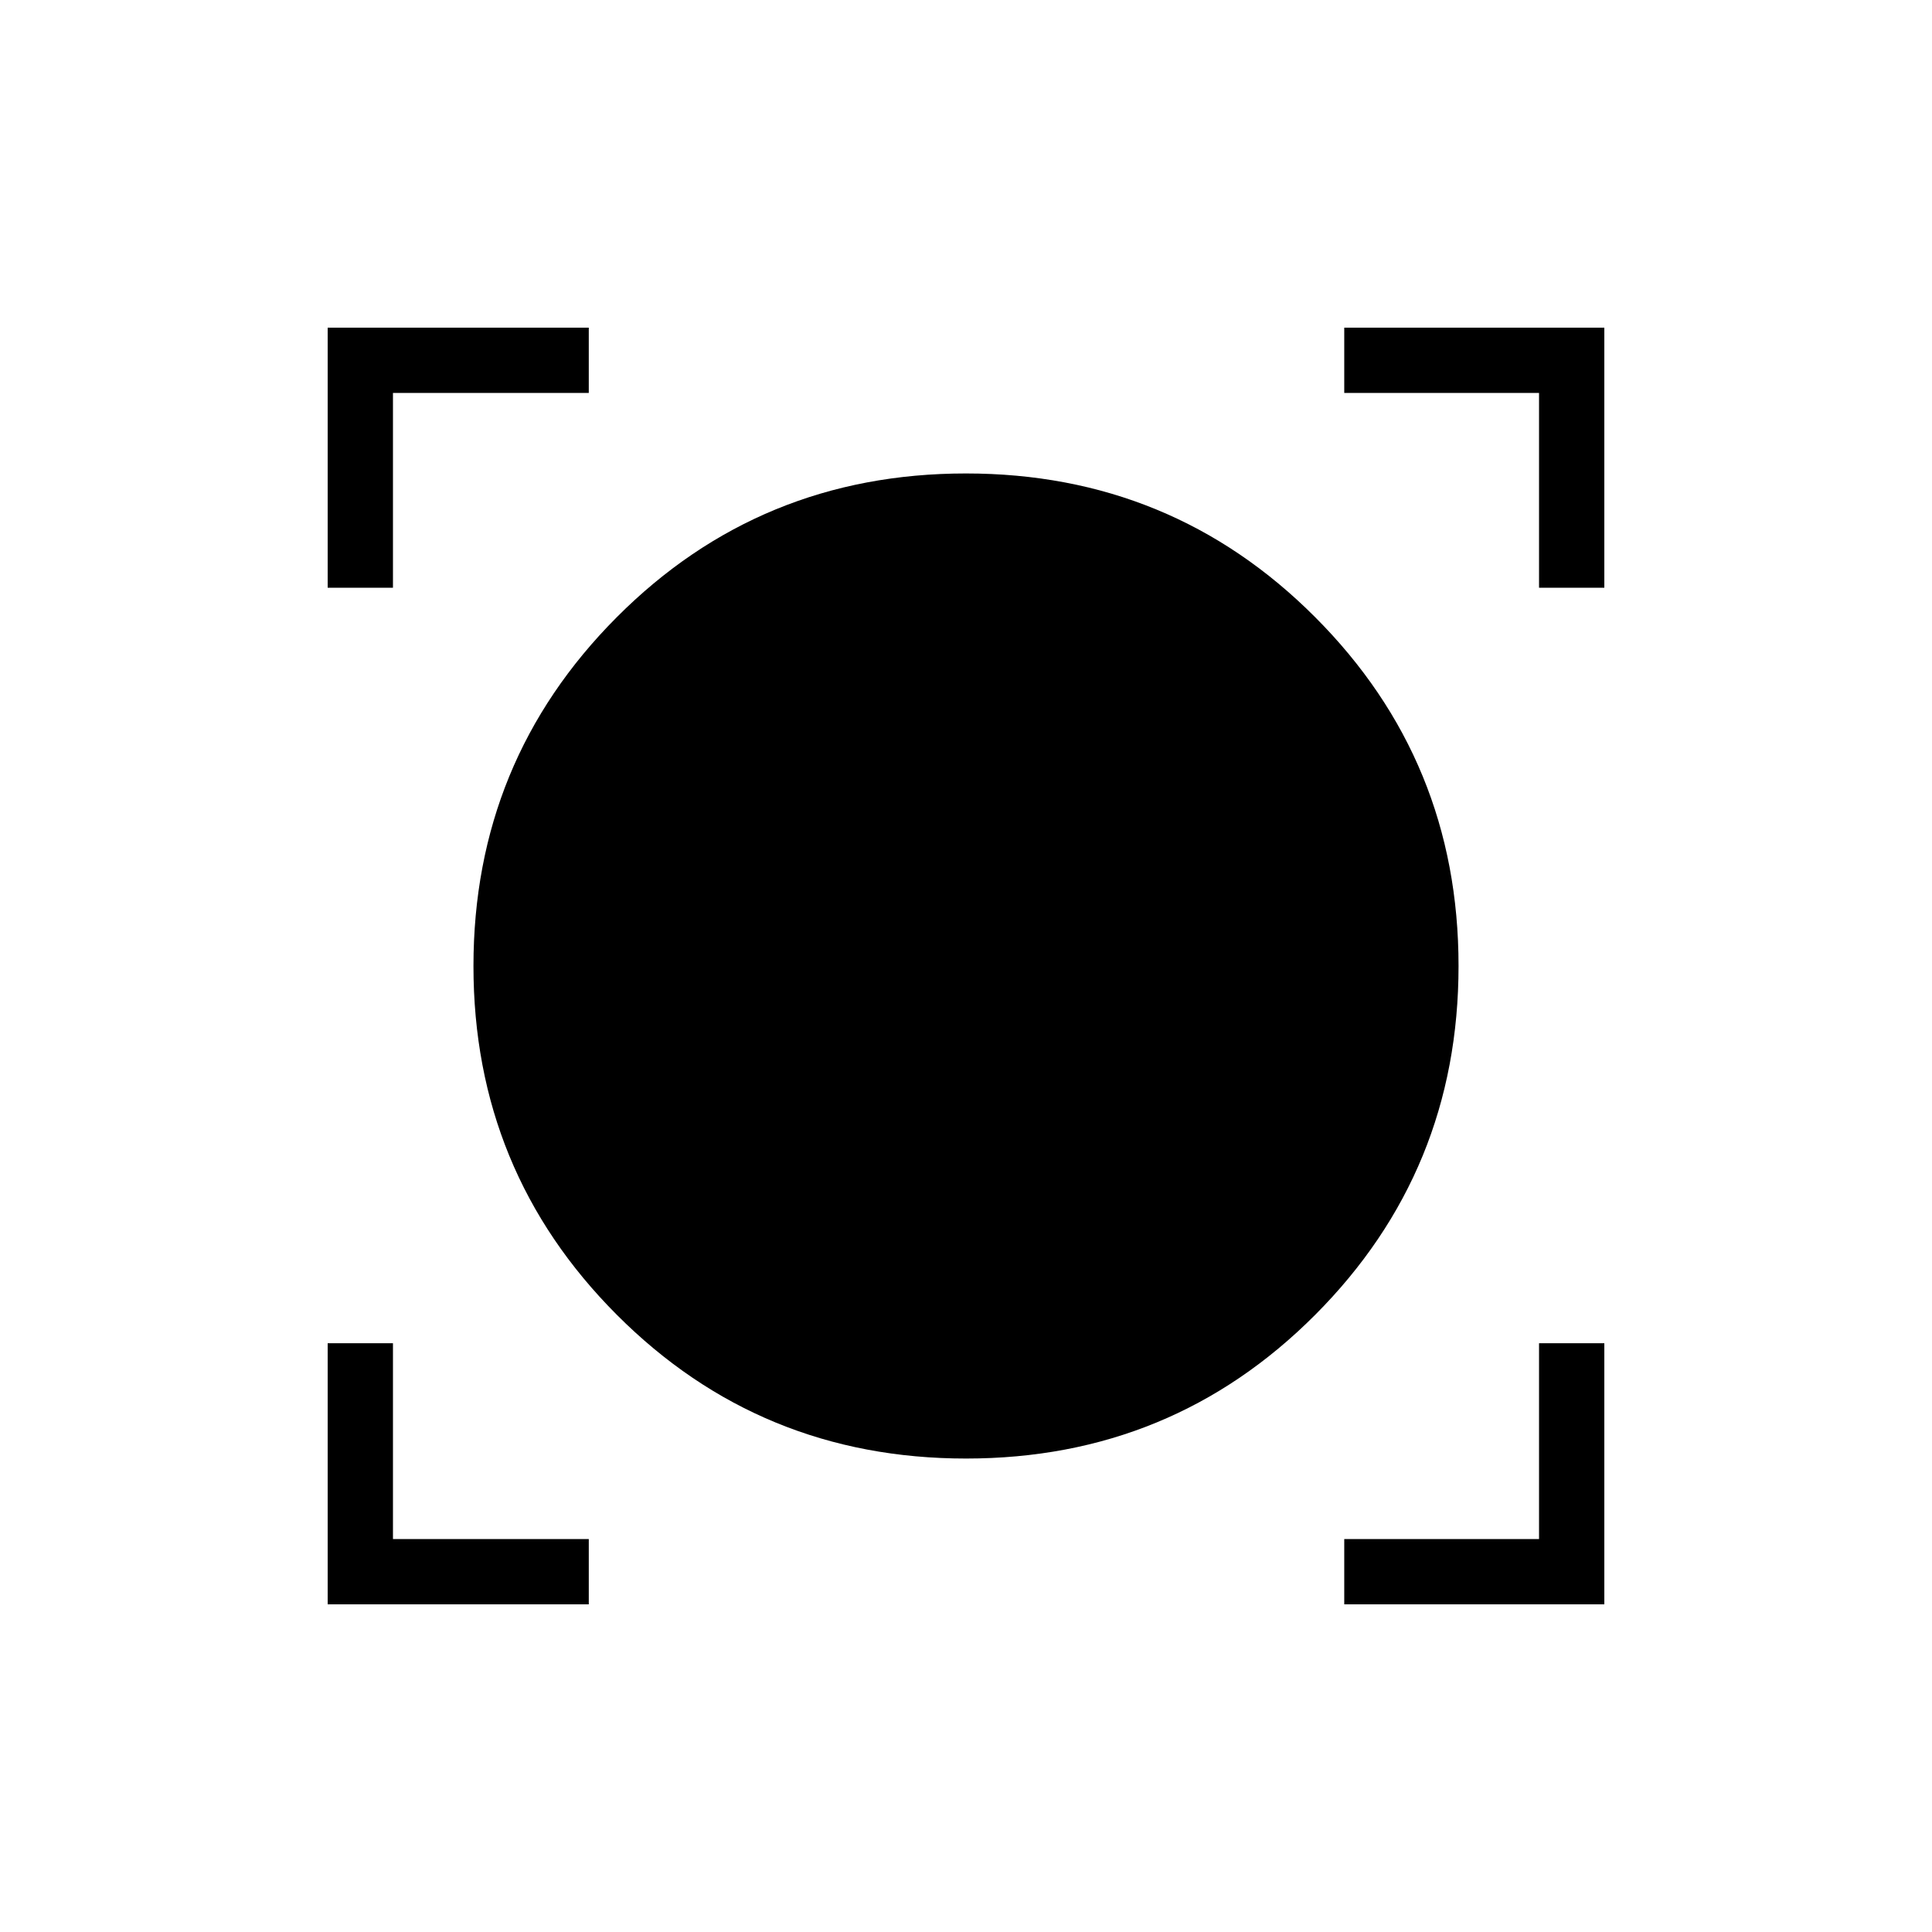 <svg xmlns="http://www.w3.org/2000/svg" height="40" viewBox="0 -960 960 960" width="40"><path d="M162.82-162.82v-129.74h32.44v97.3h97.3v32.44H162.82Zm505.13 0v-32.44h96.79v-97.3h32.44v129.74H667.95Zm-187.89-72.44q-102.27 0-173.53-71.39-71.27-71.4-71.27-173.31t71.21-173.35q71.21-71.43 173.47-71.43 102.27 0 173.53 71.39 71.27 71.4 71.27 173.31t-71.21 173.35q-71.21 71.43-173.47 71.43ZM162.82-667.95v-129.23h129.74v32.44h-97.3v96.79h-32.44Zm601.92 0v-96.79h-96.79v-32.44h129.23v129.23h-32.44Z"/></svg>